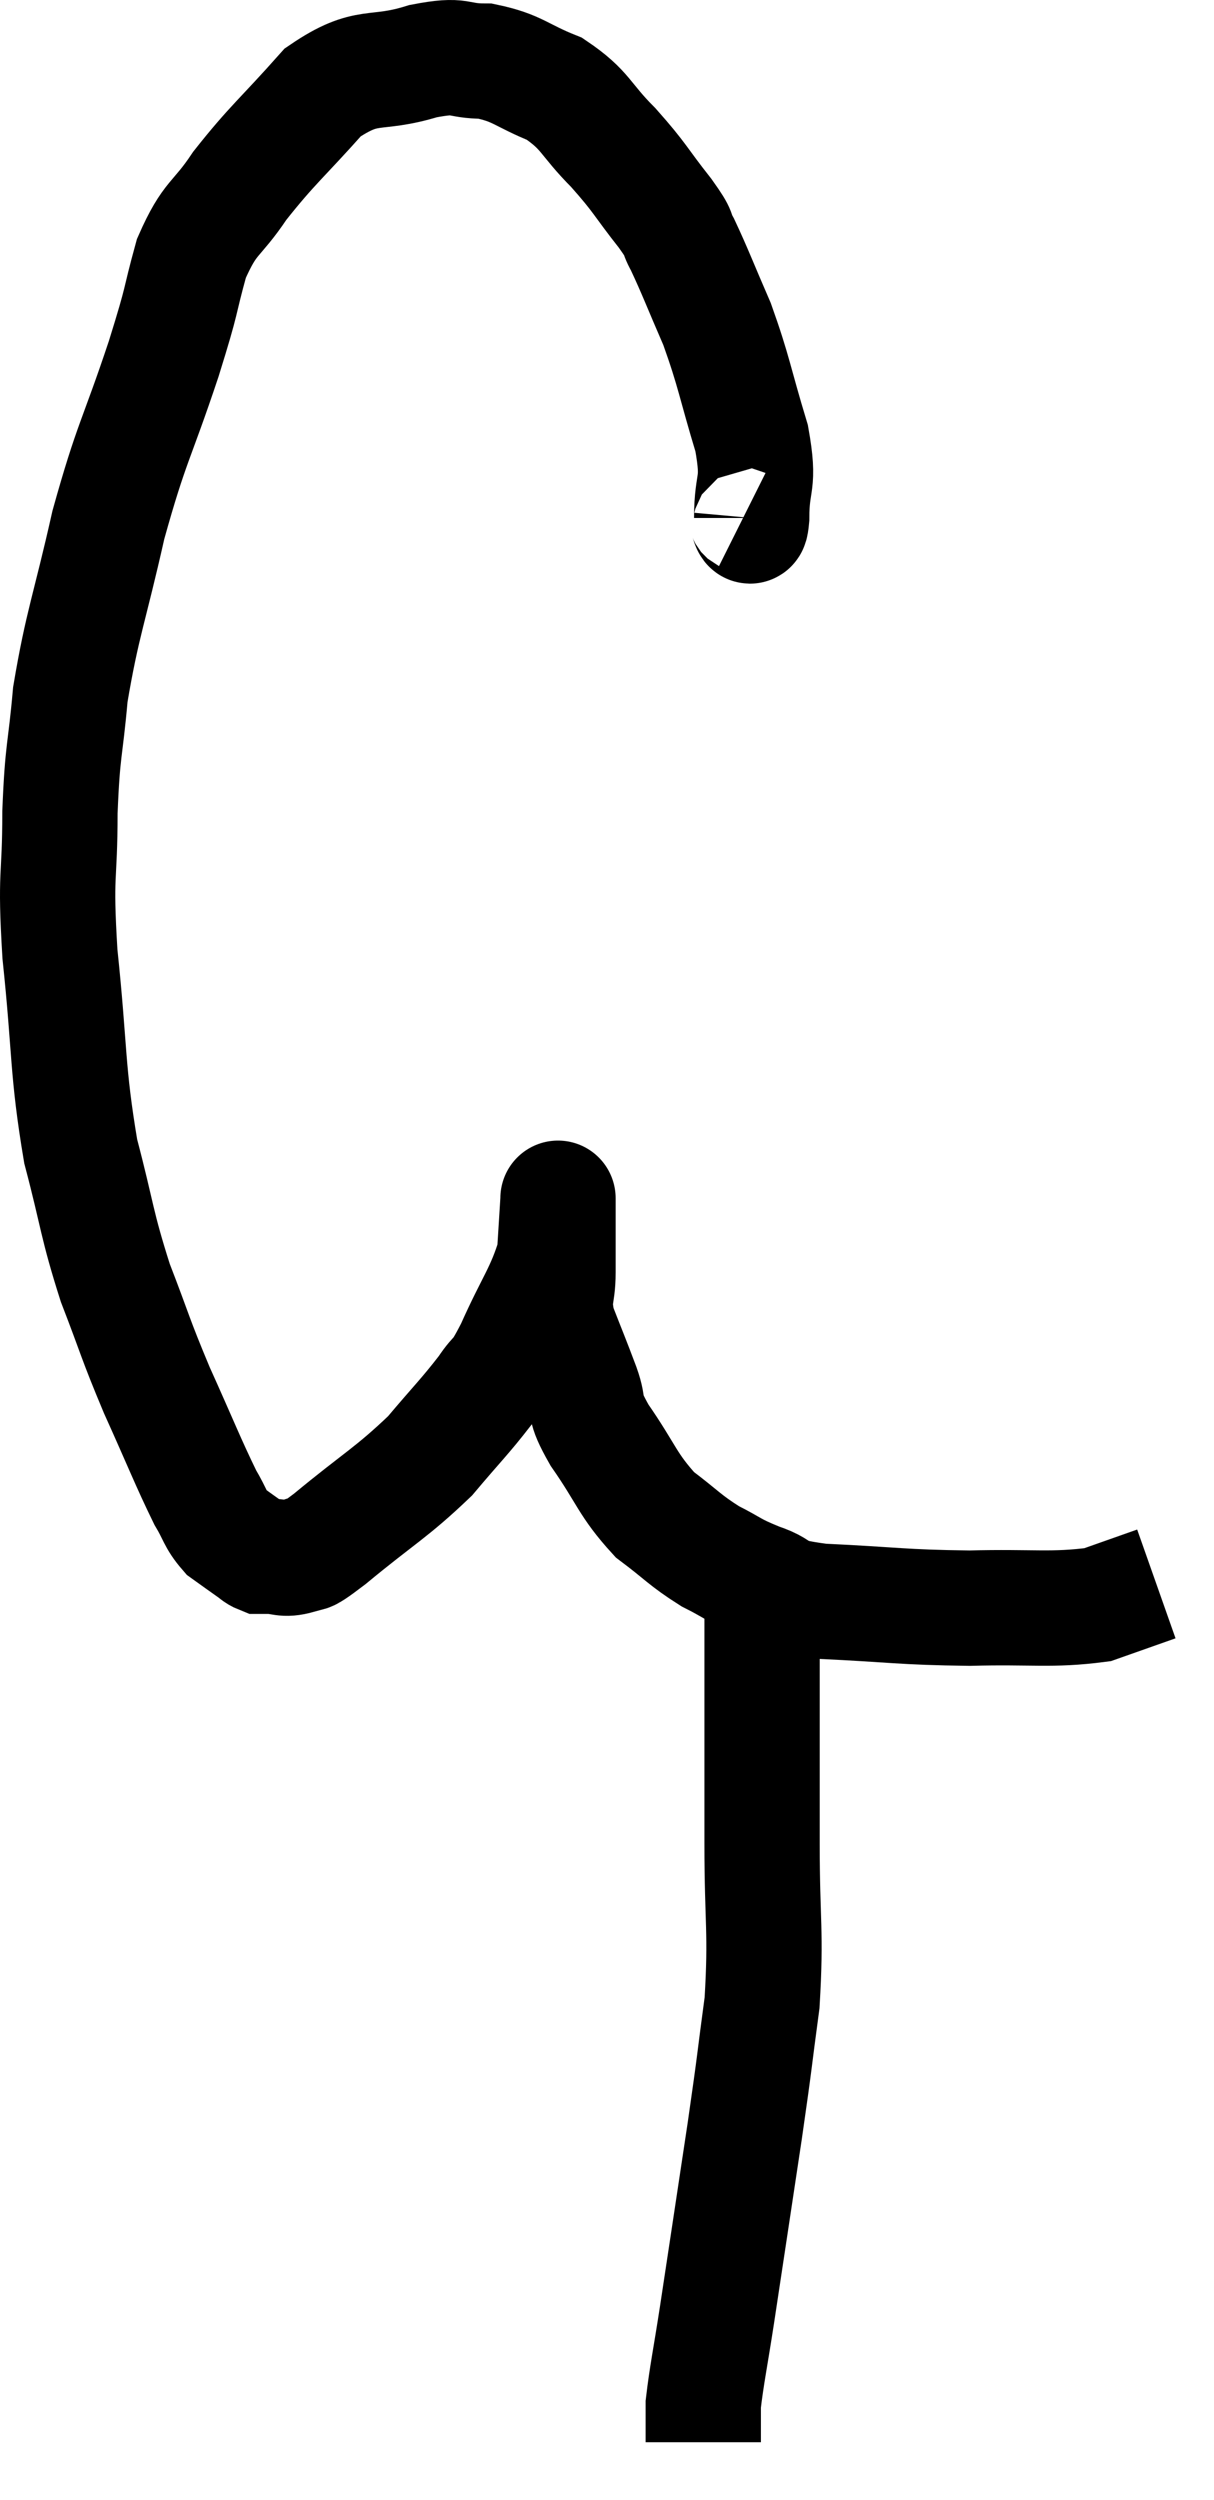 <svg xmlns="http://www.w3.org/2000/svg" viewBox="7.06 4.4 21.06 43.34" width="21.06" height="43.34"><path d="M 19.98 13.32 C 20.04 13.35, 20.07 13.71, 20.1 13.38 C 20.1 12.69, 20.25 12.84, 20.1 12 C 19.8 11.01, 19.8 10.86, 19.5 10.02 C 19.2 9.33, 19.125 9.12, 18.9 8.64 C 18.75 8.37, 18.9 8.52, 18.6 8.1 C 18.15 7.53, 18.18 7.5, 17.7 6.96 C 17.19 6.45, 17.235 6.315, 16.68 5.94 C 16.08 5.7, 16.05 5.58, 15.48 5.46 C 14.94 5.46, 15.105 5.325, 14.4 5.46 C 13.53 5.73, 13.455 5.46, 12.66 6 C 11.94 6.81, 11.79 6.9, 11.22 7.62 C 10.8 8.25, 10.71 8.13, 10.38 8.88 C 10.14 9.75, 10.26 9.465, 9.9 10.62 C 9.42 12.06, 9.345 12.045, 8.94 13.5 C 8.61 14.97, 8.49 15.195, 8.28 16.44 C 8.19 17.46, 8.145 17.355, 8.1 18.48 C 8.1 19.71, 8.01 19.47, 8.1 20.94 C 8.28 22.65, 8.22 22.935, 8.46 24.36 C 8.76 25.5, 8.73 25.605, 9.06 26.64 C 9.42 27.57, 9.39 27.57, 9.78 28.5 C 10.2 29.43, 10.32 29.745, 10.62 30.36 C 10.8 30.66, 10.785 30.735, 10.98 30.96 C 11.19 31.11, 11.25 31.155, 11.4 31.26 C 11.49 31.32, 11.505 31.35, 11.58 31.38 C 11.64 31.38, 11.535 31.38, 11.7 31.38 C 11.97 31.38, 11.97 31.455, 12.24 31.38 C 12.51 31.23, 12.21 31.515, 12.78 31.08 C 13.65 30.36, 13.845 30.285, 14.52 29.64 C 15 29.07, 15.12 28.965, 15.48 28.5 C 15.72 28.14, 15.66 28.365, 15.96 27.78 C 16.32 26.97, 16.485 26.805, 16.68 26.16 C 16.71 25.68, 16.725 25.44, 16.74 25.2 C 16.74 25.2, 16.74 25.2, 16.74 25.2 C 16.74 25.2, 16.74 25.14, 16.74 25.2 C 16.74 25.32, 16.74 25.125, 16.74 25.44 C 16.74 25.95, 16.74 25.98, 16.74 26.46 C 16.74 26.91, 16.635 26.865, 16.74 27.36 C 16.95 27.9, 16.98 27.96, 17.16 28.44 C 17.31 28.86, 17.145 28.725, 17.46 29.28 C 17.94 29.97, 17.94 30.135, 18.42 30.66 C 18.9 31.02, 18.93 31.095, 19.38 31.38 C 19.8 31.59, 19.74 31.605, 20.22 31.8 C 20.76 31.98, 20.385 32.04, 21.3 32.16 C 22.59 32.22, 22.68 32.265, 23.88 32.28 C 24.99 32.25, 25.29 32.325, 26.1 32.22 C 26.61 32.04, 26.865 31.95, 27.12 31.86 C 27.12 31.86, 27.12 31.86, 27.12 31.86 L 27.12 31.86" fill="none" stroke="black" stroke-width="2"></path><path d="M 20.28 32.04 C 20.28 32.91, 20.28 32.7, 20.28 33.78 C 20.28 35.07, 20.28 35.025, 20.28 36.36 C 20.28 37.74, 20.355 37.875, 20.28 39.12 C 20.13 40.23, 20.175 39.99, 19.98 41.34 C 19.74 42.93, 19.68 43.335, 19.5 44.52 C 19.38 45.3, 19.32 45.57, 19.26 46.08 C 19.26 46.32, 19.26 46.395, 19.26 46.56 C 19.26 46.65, 19.26 46.695, 19.26 46.74 L 19.26 46.74" fill="none" stroke="black" stroke-width="2"></path></svg>